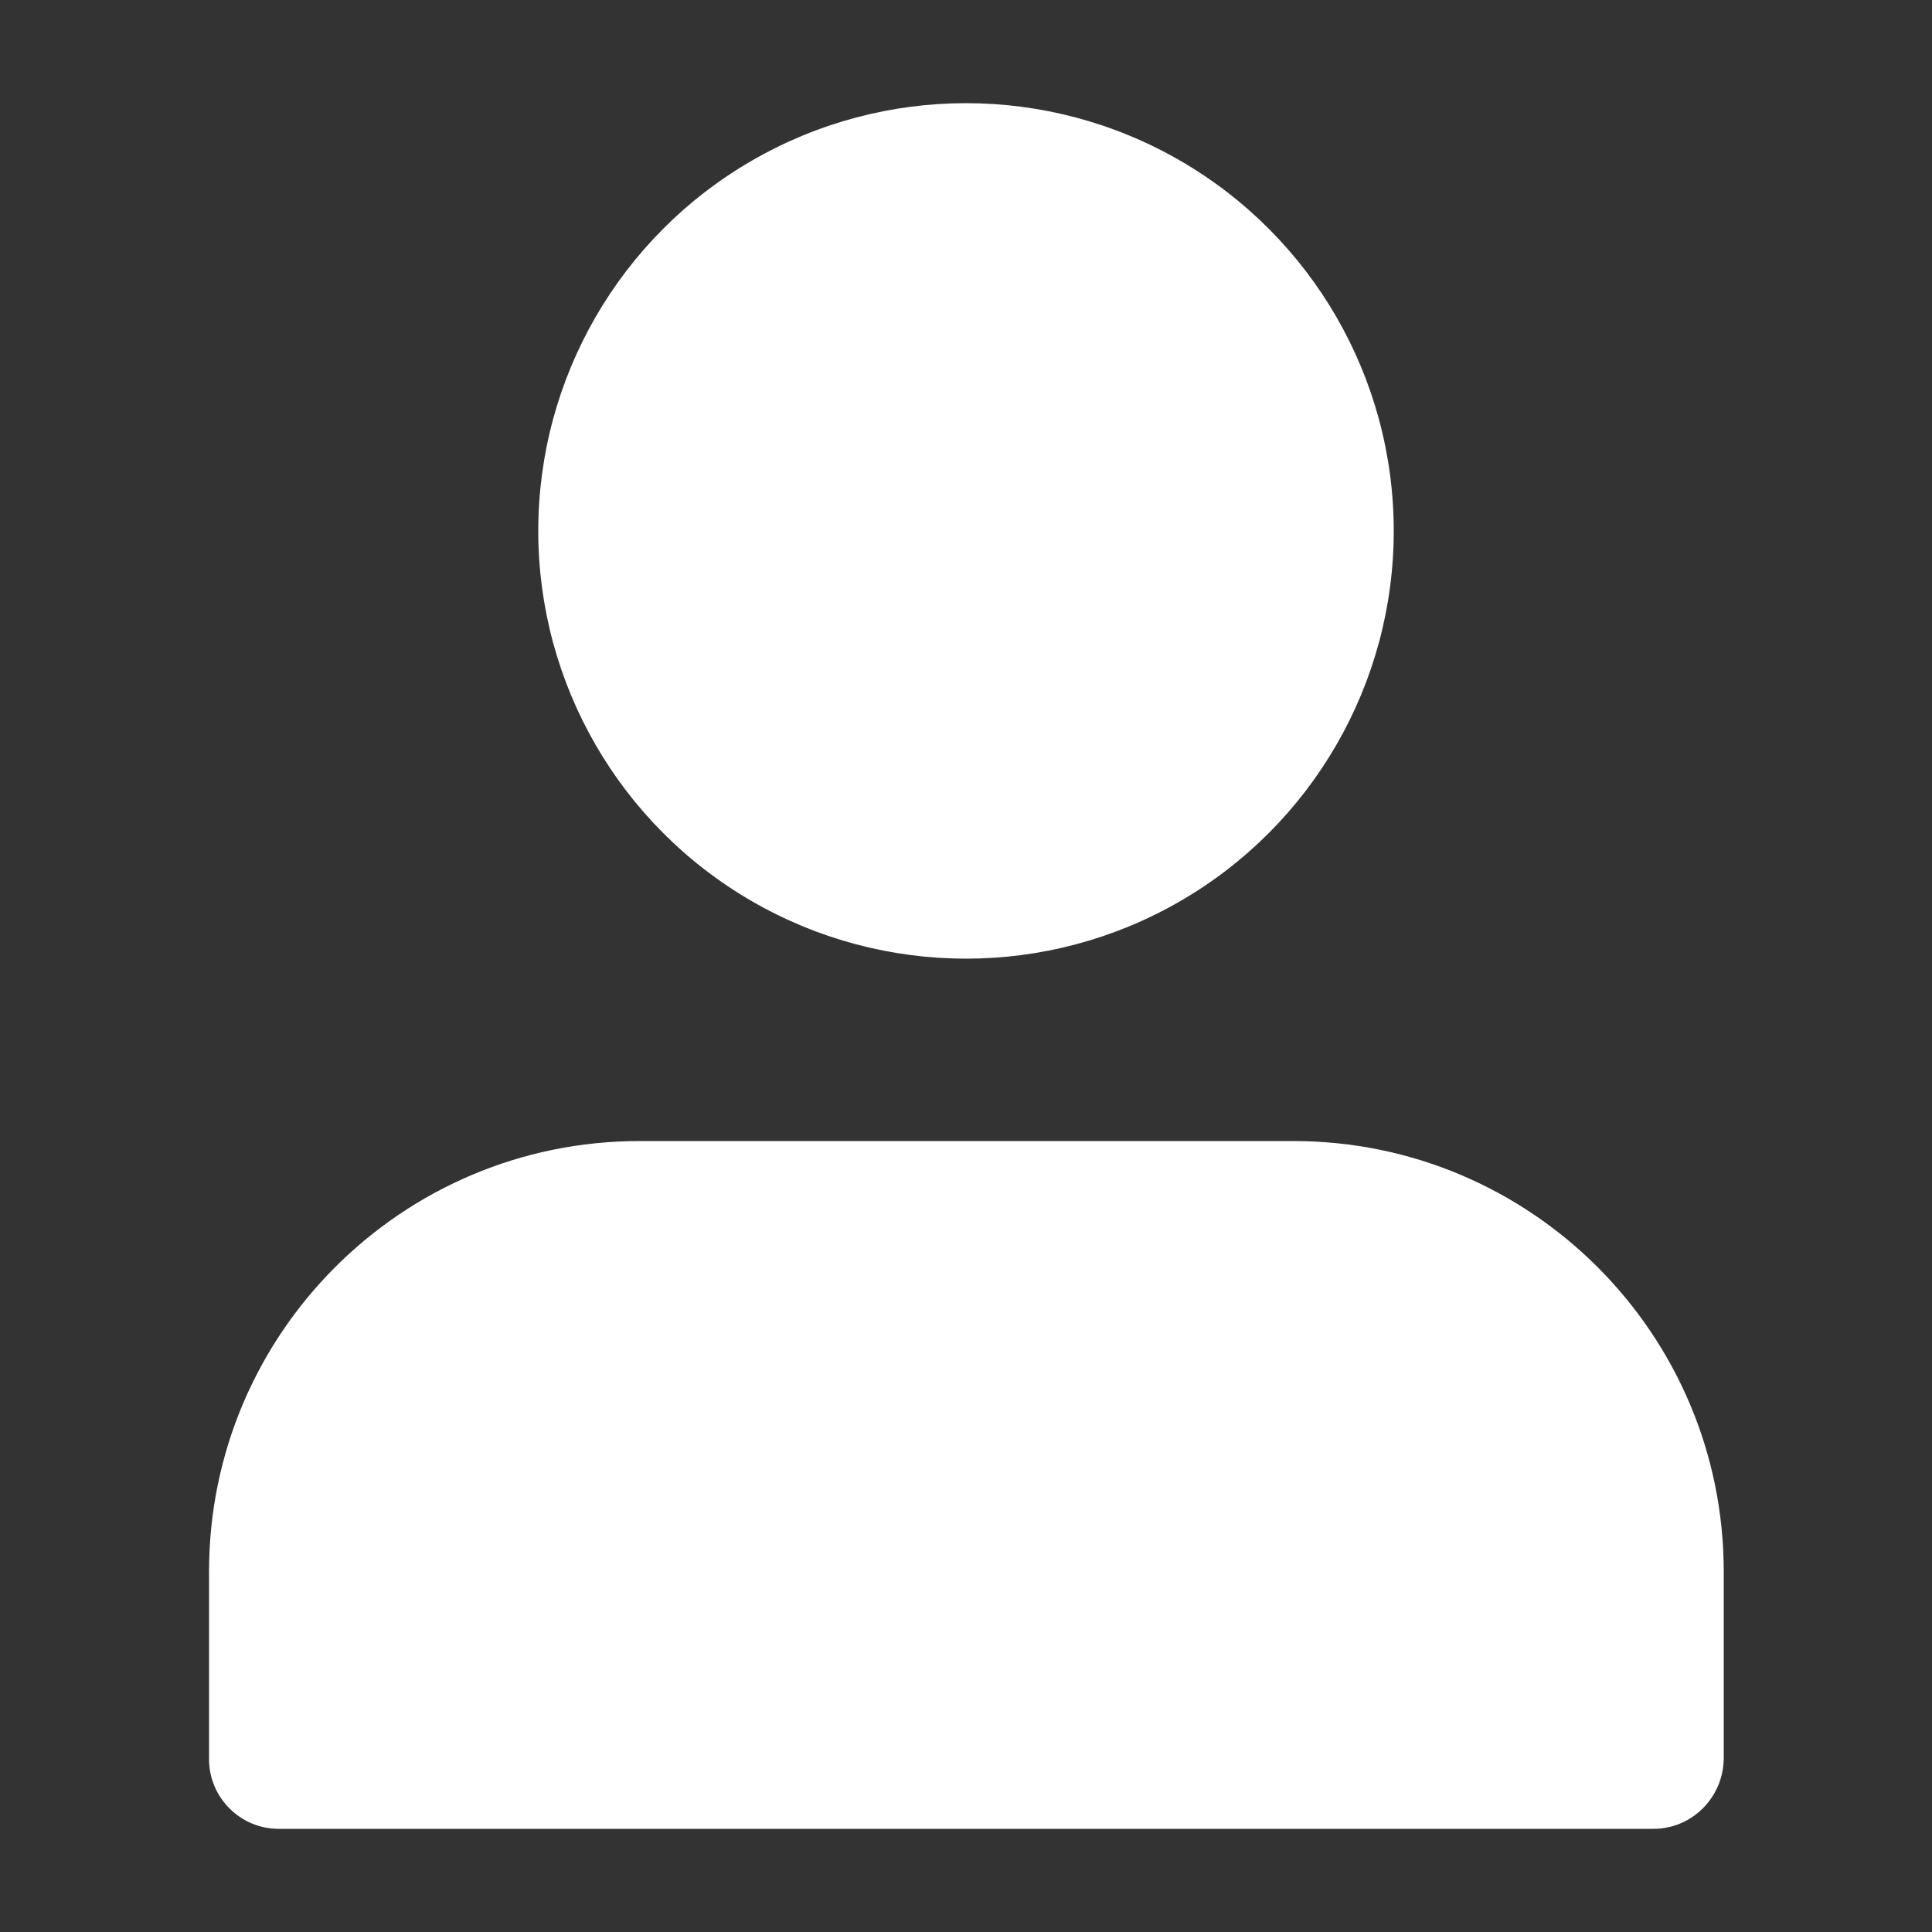 <?xml version="1.0" encoding="utf-8"?>
<!-- Generator: Adobe Illustrator 26.0.1, SVG Export Plug-In . SVG Version: 6.00 Build 0)  -->
<svg version="1.1" id="Layer_1" xmlns="http://www.w3.org/2000/svg" xmlns:xlink="http://www.w3.org/1999/xlink" x="0px" y="0px"
	 viewBox="0 0 500 500" style="enable-background:new 0 0 500 500;" xml:space="preserve">
<rect x="0" y="0" width="500" height="500" fill="#333333" stroke="none"/>
<style type="text/css">
	.st0{fill:#FFFFFF;}
</style>
<path class="st0" d="M427.9,473.3H72.1c-9.9,0-18-8.1-18-18v-48.6c0-61.5,49.9-111.4,111.4-111.4h169.2
	c61.5,0,111.4,49.9,111.4,111.4v48.6C445.9,465.2,437.9,473.3,427.9,473.3z"/>
<circle class="st0" cx="250" cy="137.4" r="110.7"/>
</svg>
